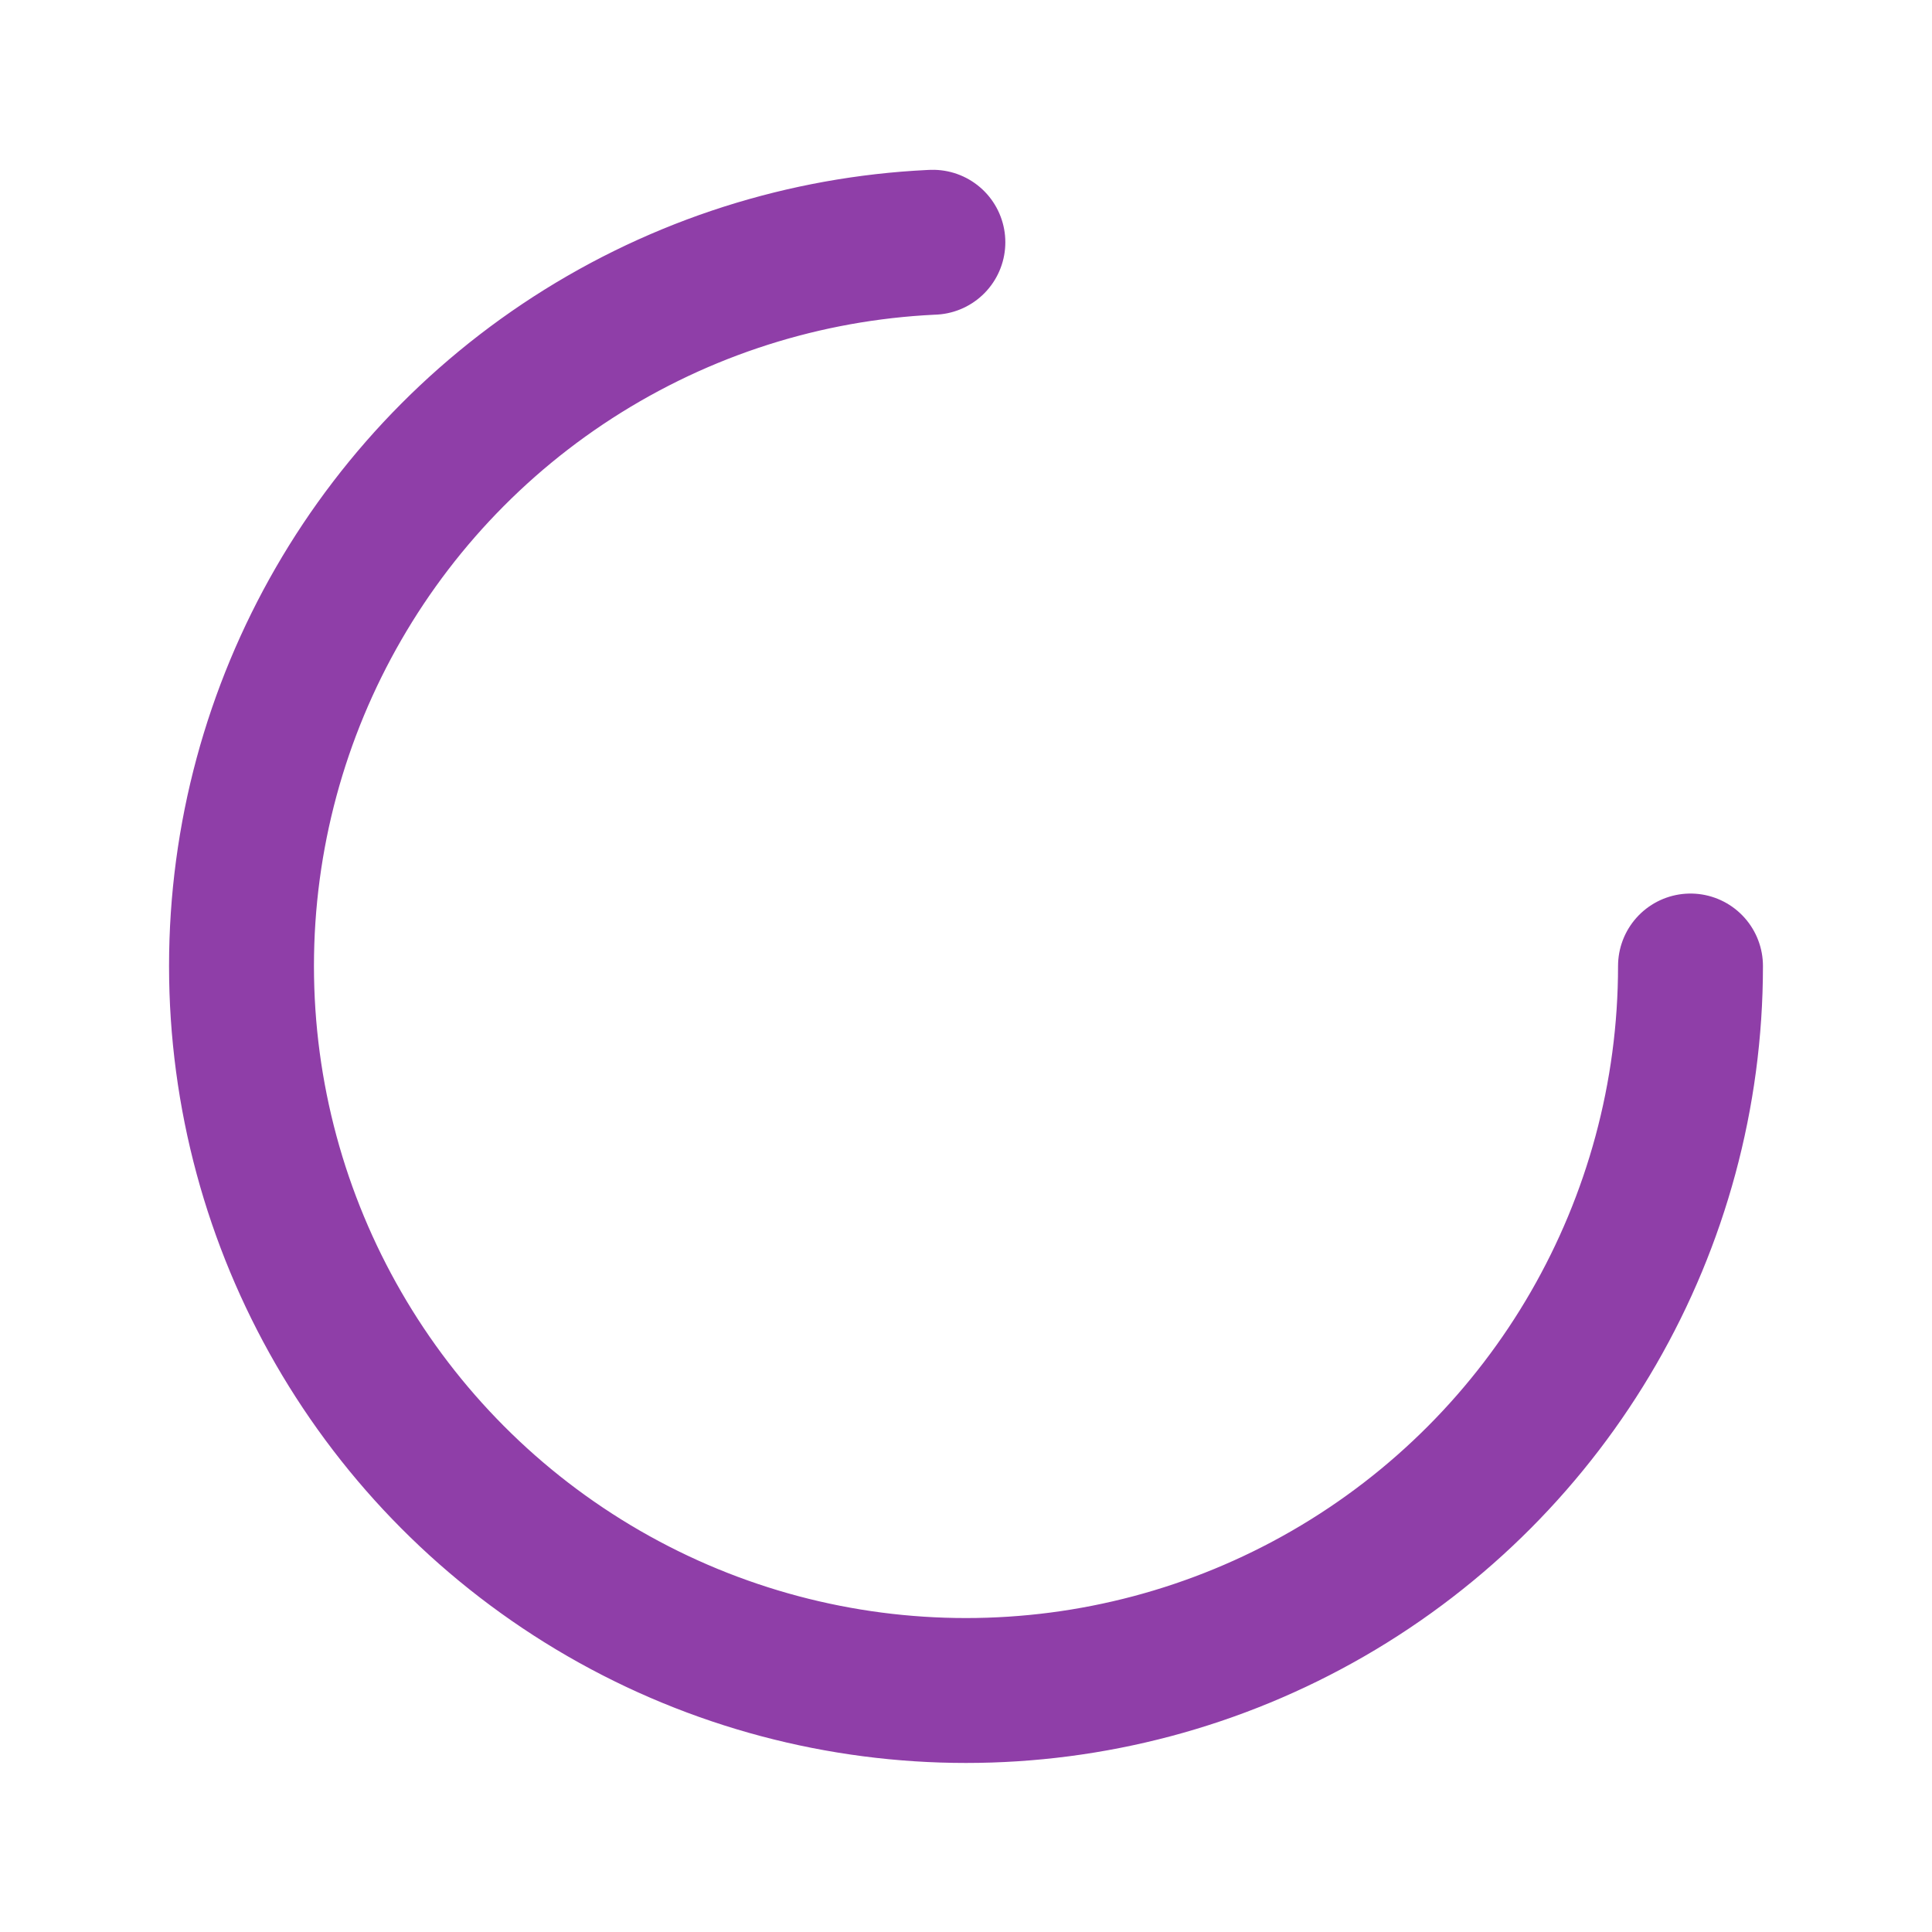 <svg viewBox="0 0 400 400" xmlns="http://www.w3.org/2000/svg">
    <style>
        @keyframes spin {
          to {
            transform: rotate(360deg);
            transform-origin: center;
          }
        }
      
        @keyframes spin2 {
          0% {
            stroke-dasharray: 1, 800;
            stroke-dashoffset: 0;
          }
          50% {
            stroke-dasharray: 400, 400;
            stroke-dashoffset: -200px;
          }
          100% {
            stroke-dasharray: 800, 1;
            stroke-dashoffset: -800px;
          }
        }
      
        .spin2 {
          transform-origin: center;
          animation: spin2 5.8s ease-in-out infinite,
            spin 2s linear infinite;
          animation-direction: alternate;
        }
      </style>
    <circle class="spin2" cx="200" cy="200" fill="none"
    r="150" stroke-width="30" stroke="#8f3ea8"
    stroke-dasharray="700 1400"
    stroke-linecap="round" />
</svg>